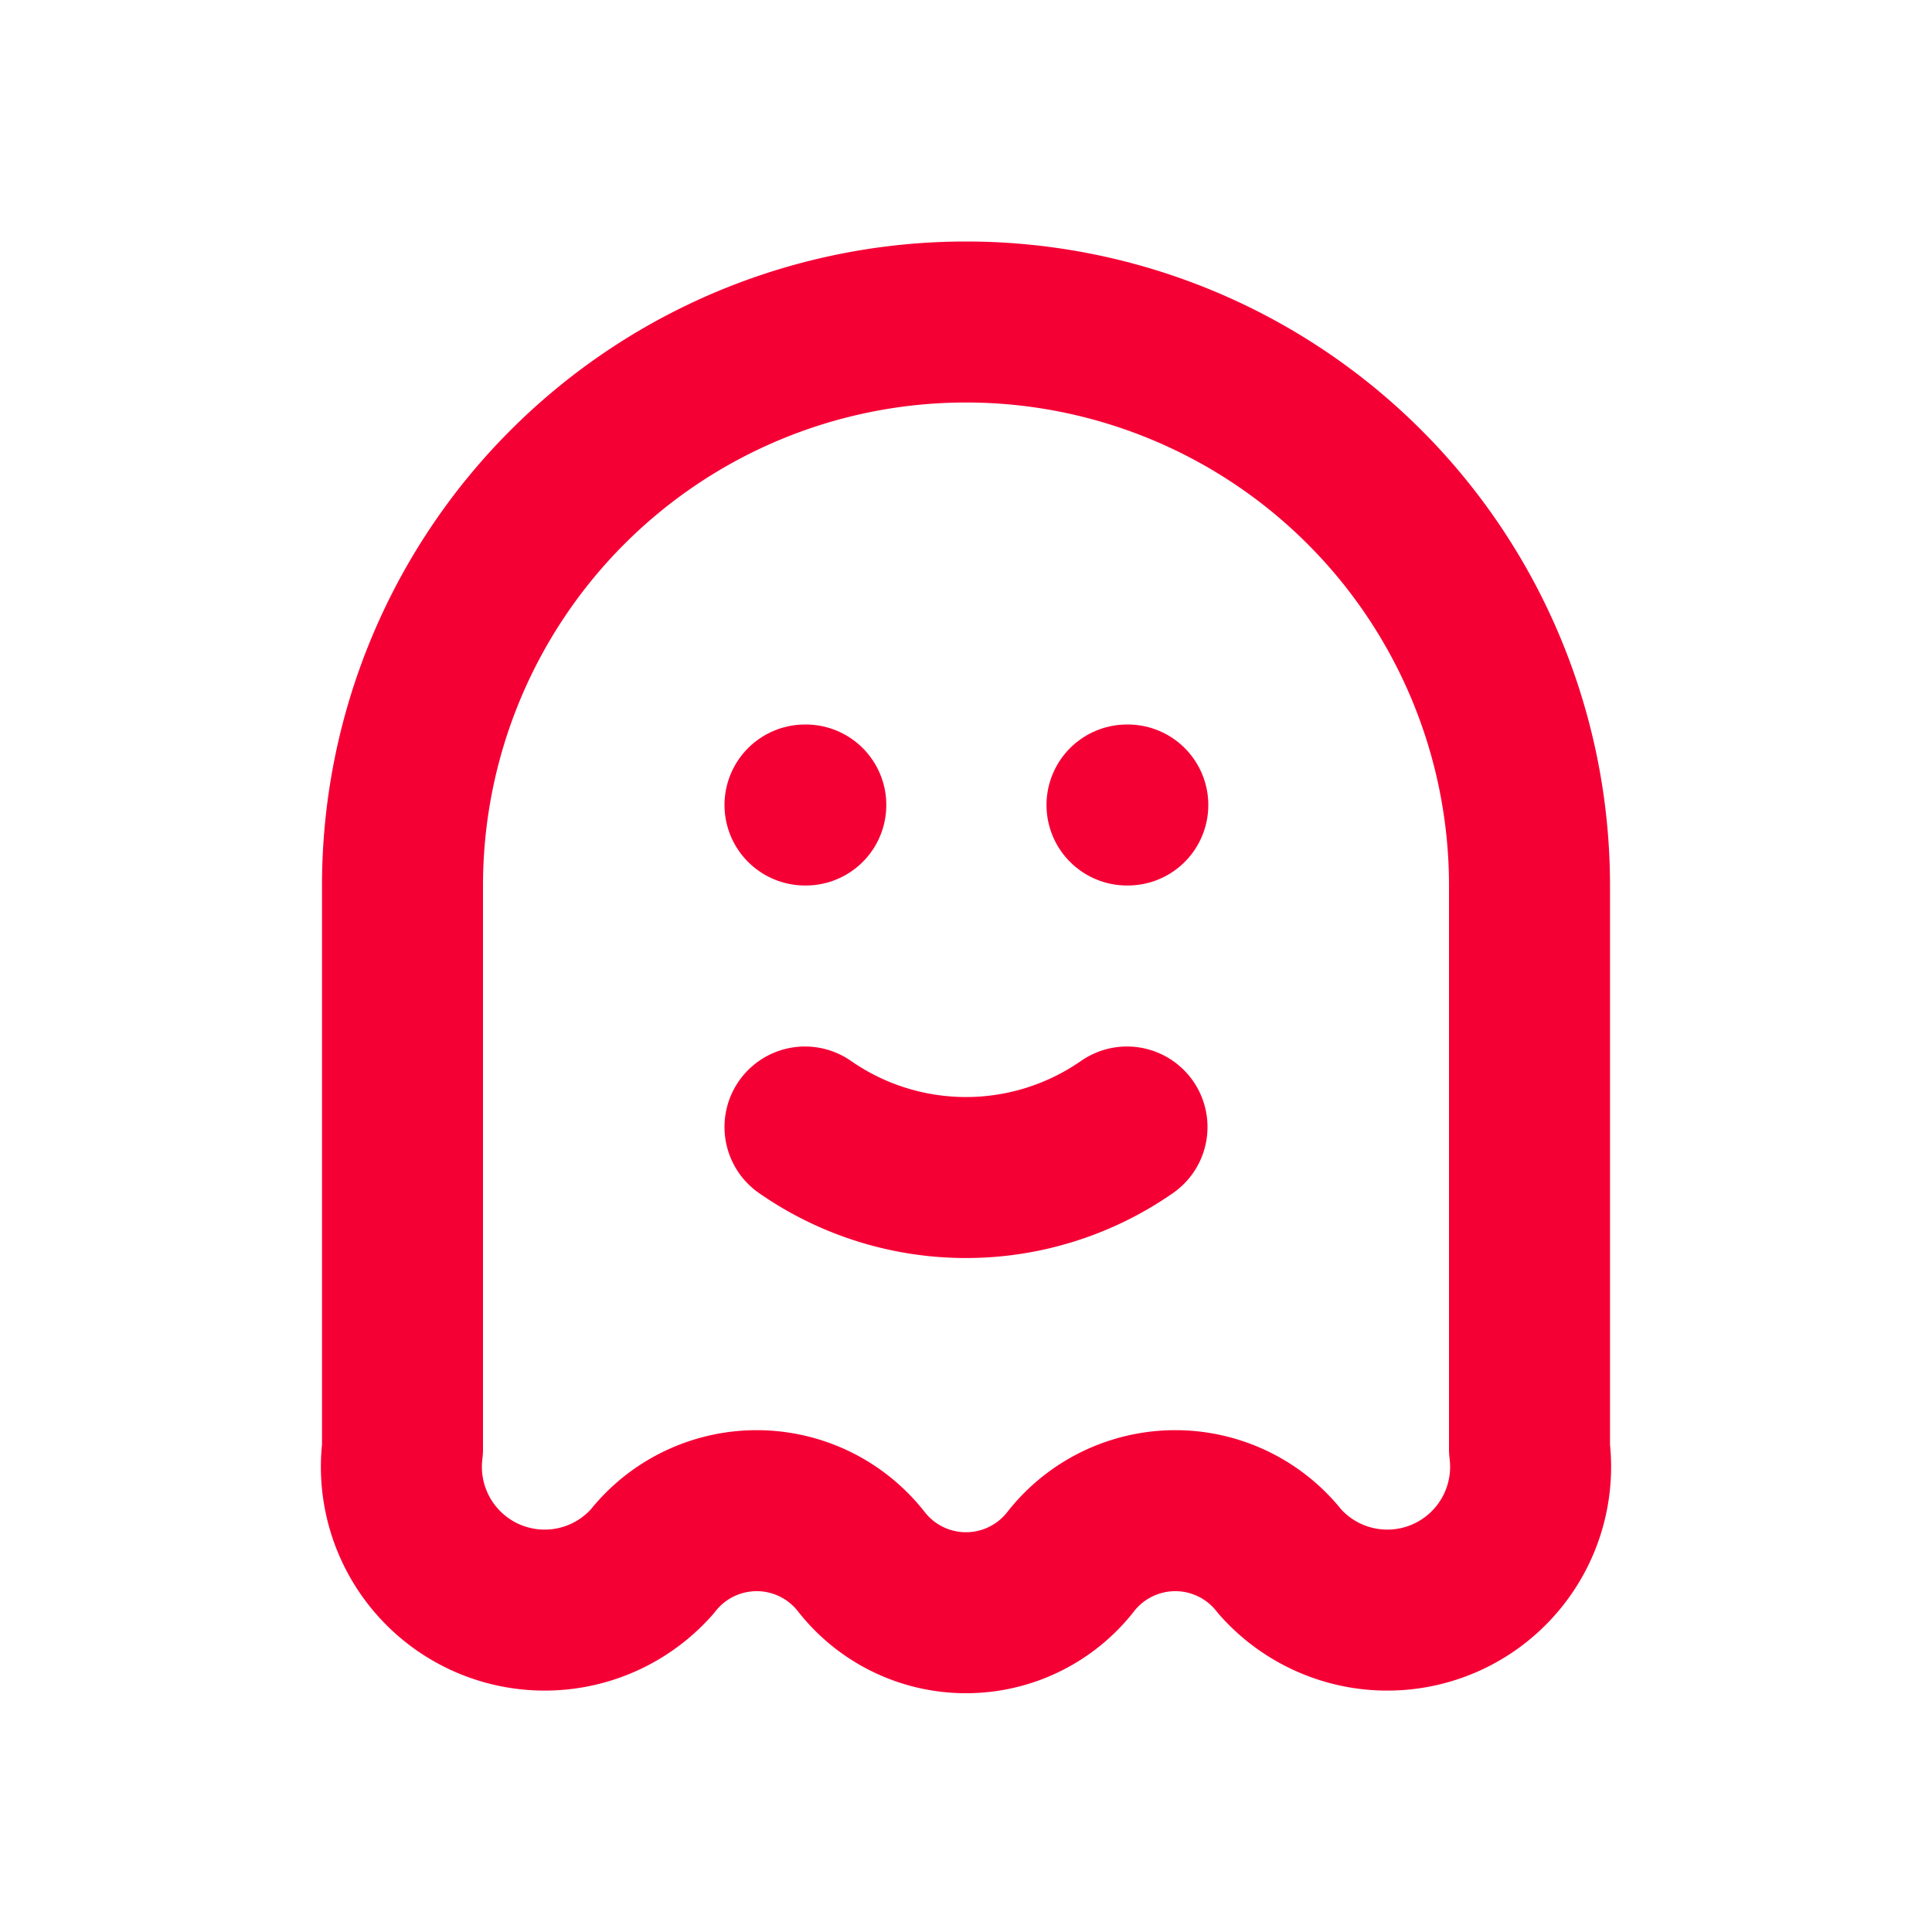<svg xmlns="http://www.w3.org/2000/svg" width="24" height="24" viewBox="0 0 24 24" fill="none" stroke="#f50035"
    stroke-width="2" stroke-linecap="round" stroke-linejoin="round"
    class="icon icon-tabler icons-tabler-outline icon-tabler-ghost">
    <path stroke="none" d="M0 0h24v24H0z" fill="none" />
    <path
        d="M5 11a7 7 0 0 1 14 0v7a1.78 1.78 0 0 1 -3.1 1.4a1.65 1.65 0 0 0 -2.6 0a1.65 1.65 0 0 1 -2.6 0a1.65 1.65 0 0 0 -2.6 0a1.78 1.78 0 0 1 -3.1 -1.4v-7" />
    <path d="M10 10l.01 0" />
    <path d="M14 10l.01 0" />
    <path d="M10 14a3.5 3.5 0 0 0 4 0" />
</svg>